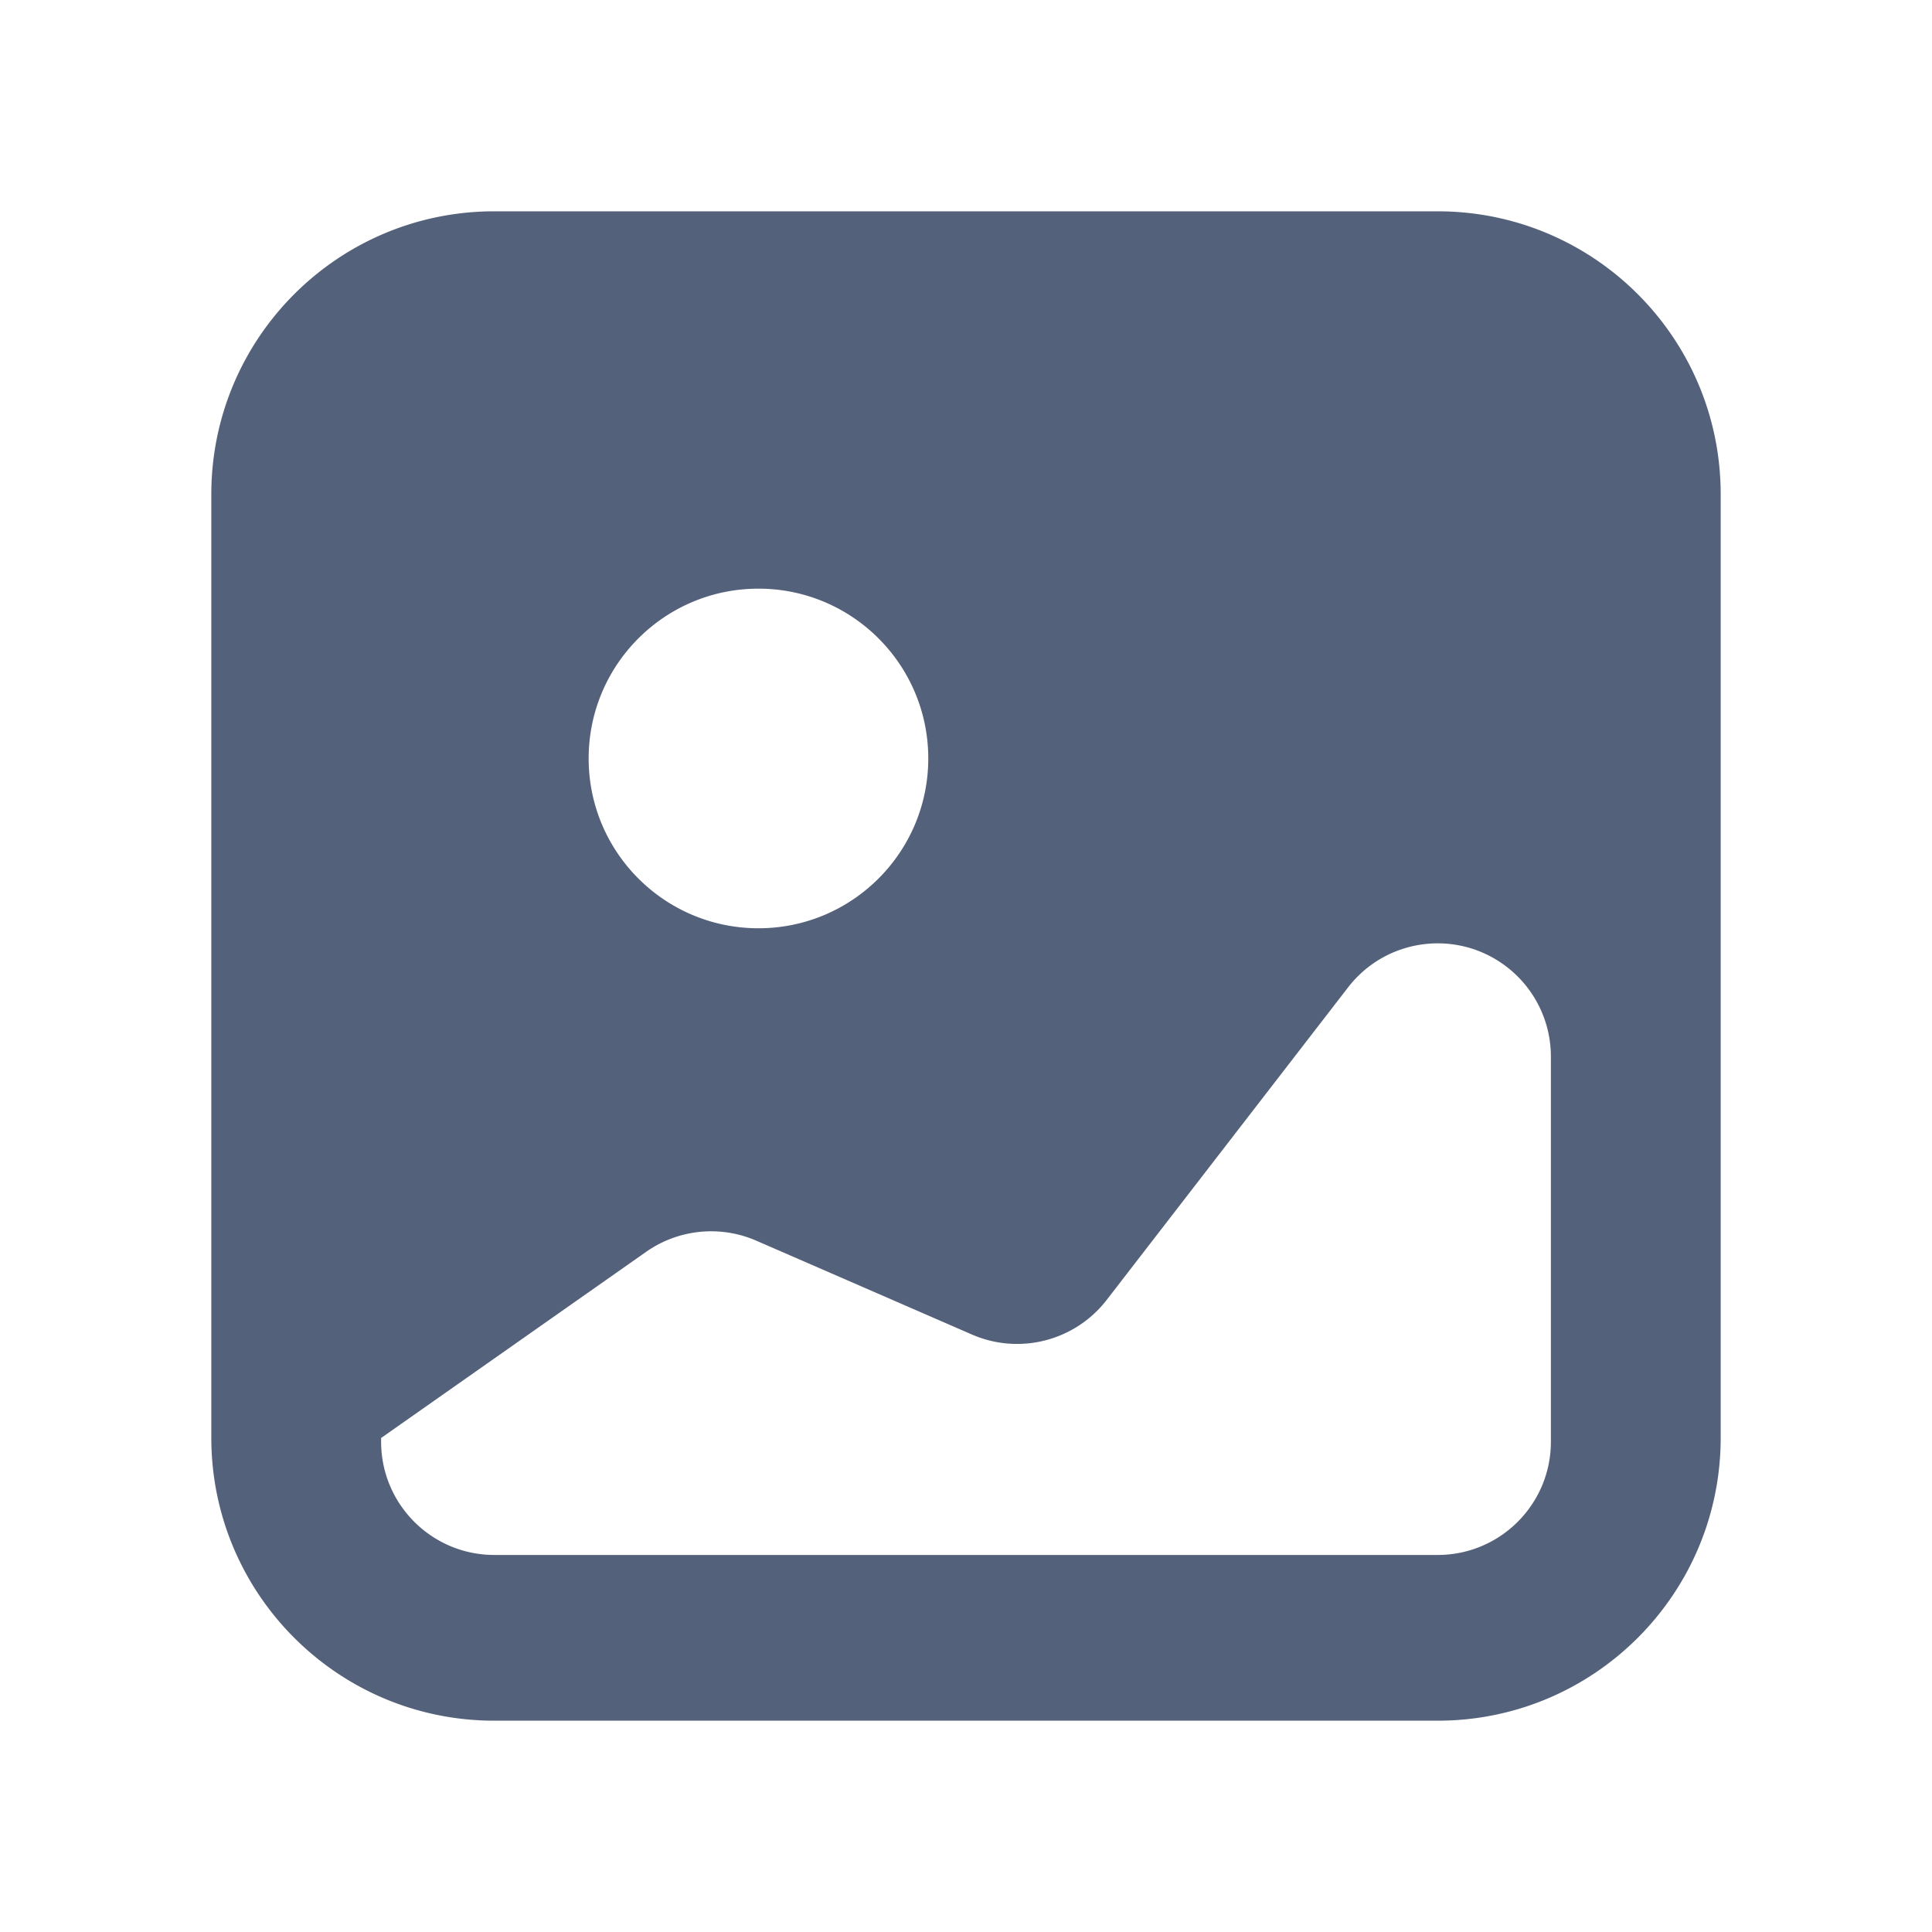 <svg t="1640764958554" class="icon" viewBox="0 0 1024 1024" version="1.1" xmlns="http://www.w3.org/2000/svg" p-id="10979" width="64" height="64"><path d="M262 112h500c82.842 0 150 67.158 150 150v500c0 82.842-67.158 150-150 150H262c-82.842 0-150-67.158-150-150V262c0-82.842 67.158-150 150-150z m140 380c49.706 0 90-40.294 90-90s-40.294-90-90-90-90 40.294-90 90 40.294 90 90 90z m-1.126 165.596a60 60 0 0 0-58.428 5.916L202 762.158v2c0 33.138 26.862 60 60 60h500c33.138 0 60-26.862 60-60V560.002a60 60 0 0 0-23.324-47.486c-26.226-20.254-63.906-15.414-84.162 10.812l-127.944 165.656c-16.8 21.752-46.228 29.308-71.428 18.34l-114.268-49.728z" p-id="10980" fill="#54617B"></path></svg>
